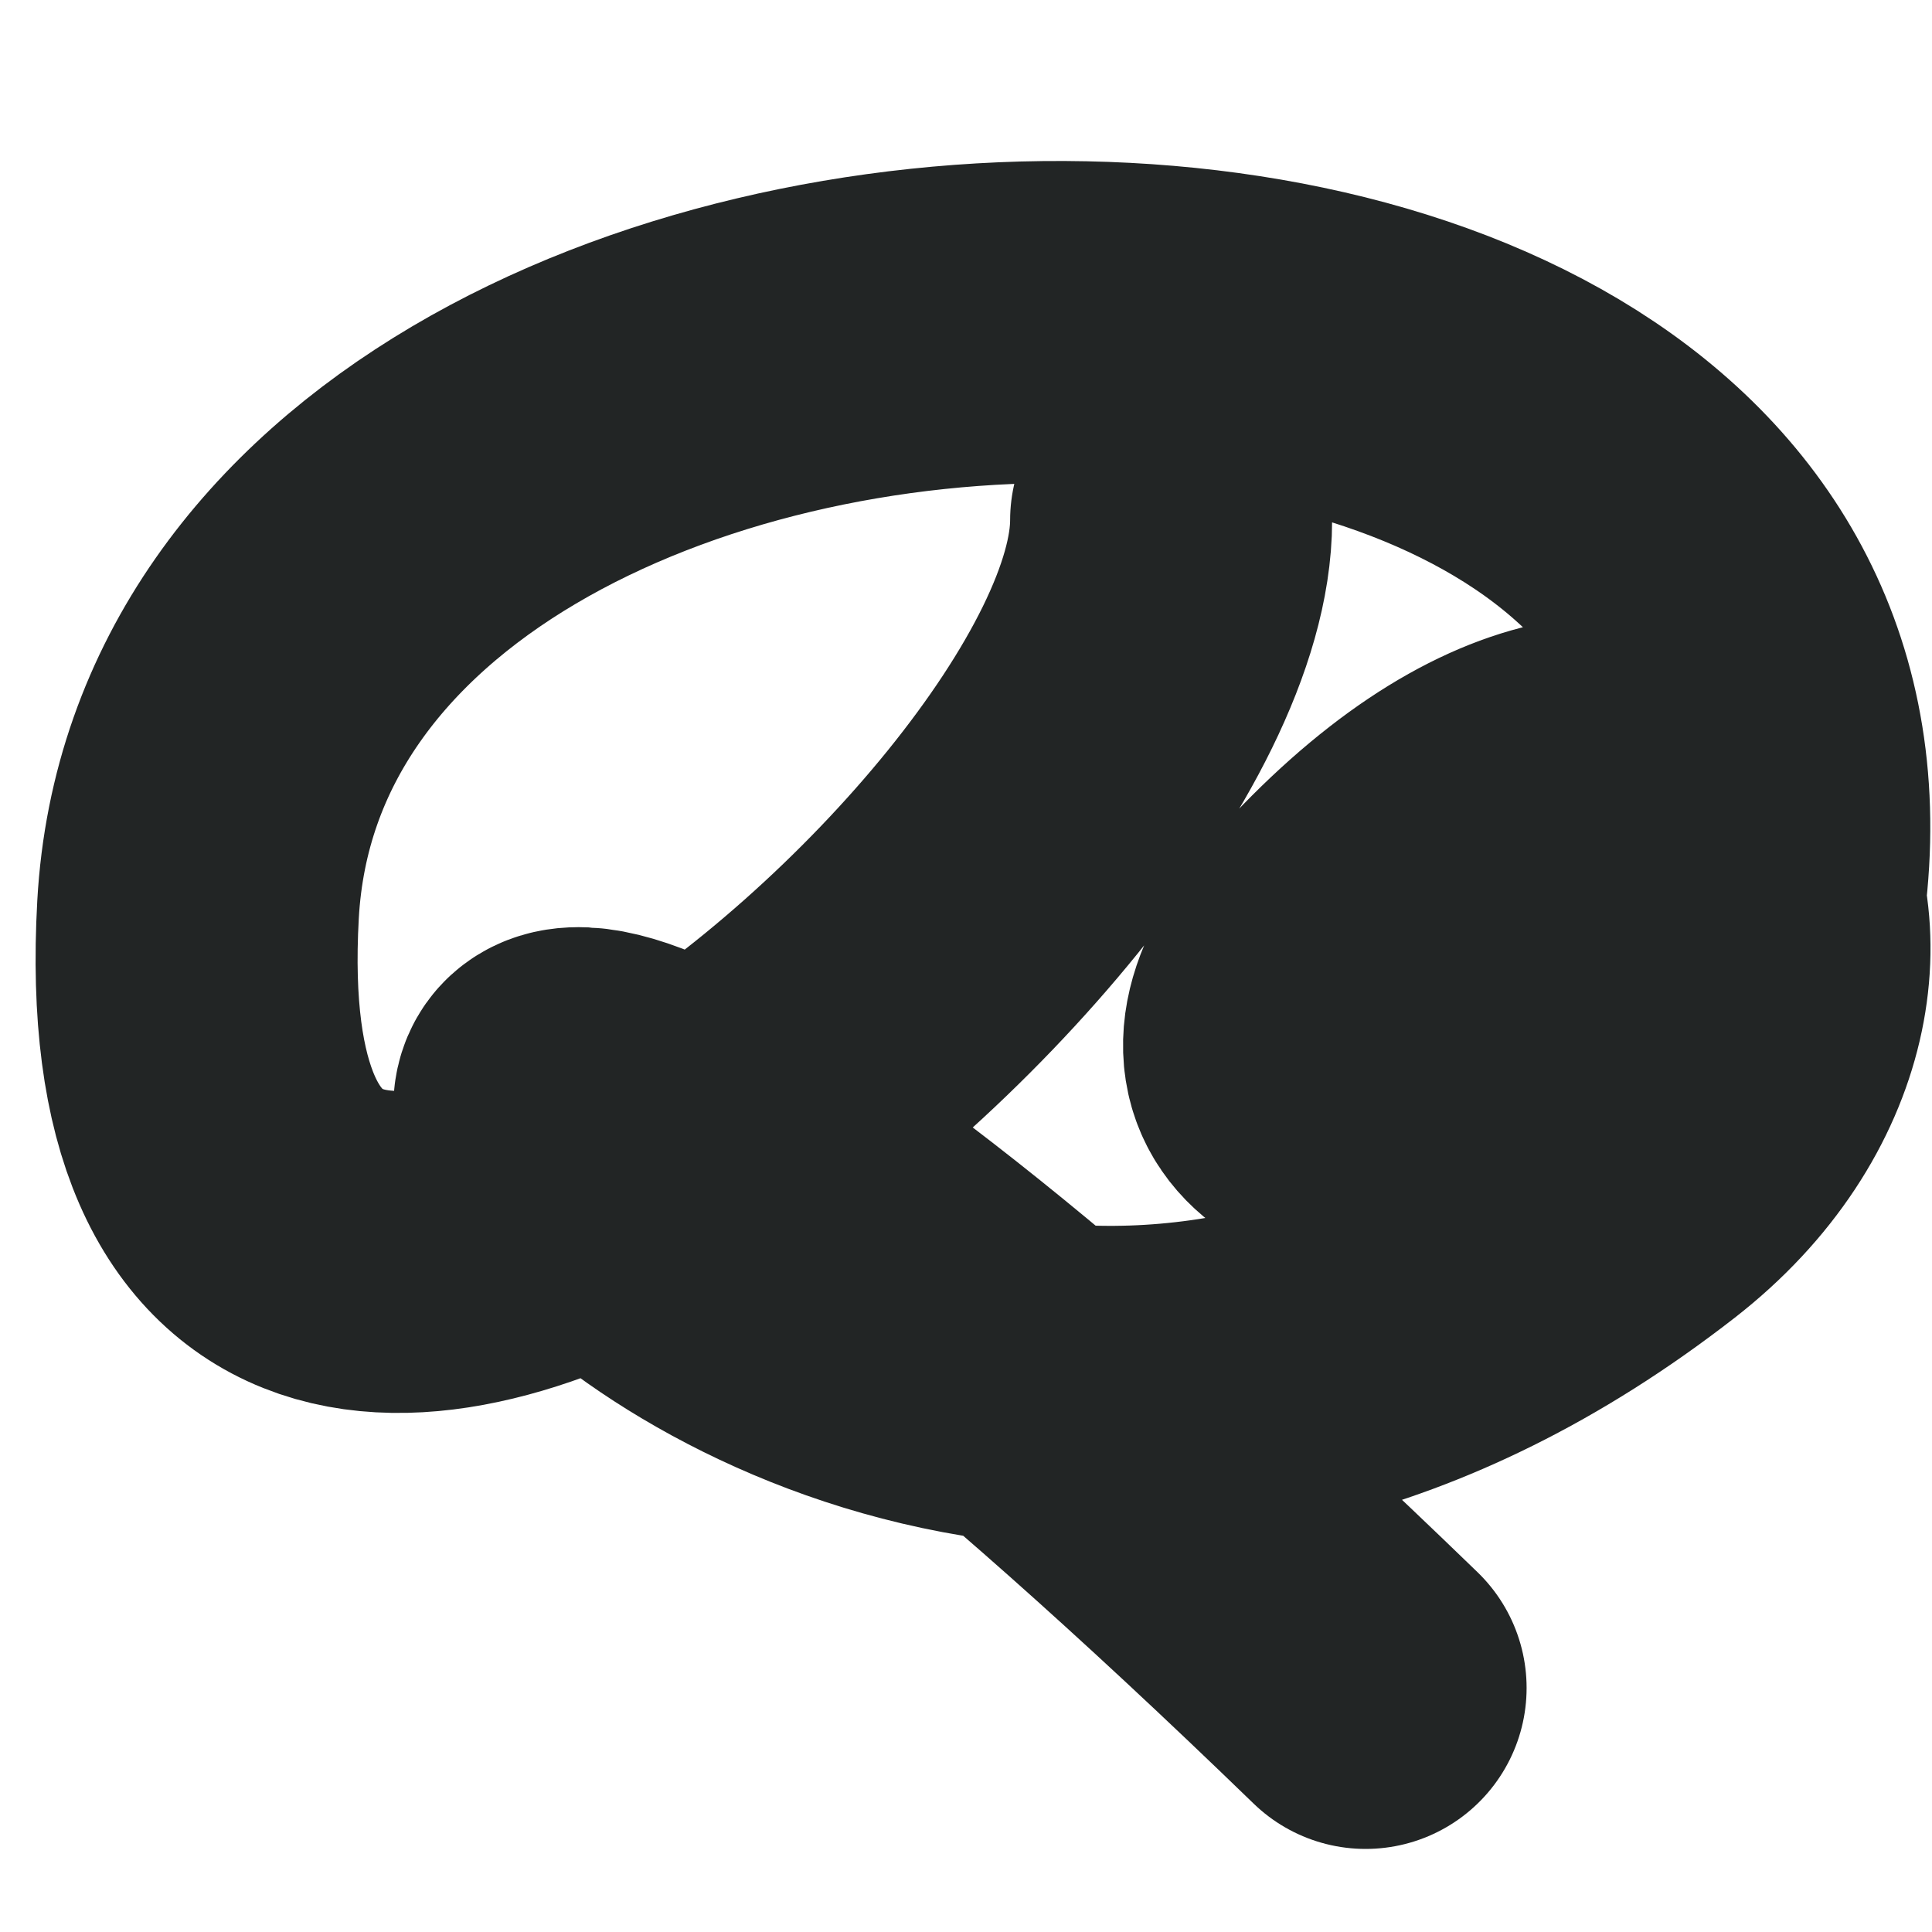 <svg width="0.375em" height="0.375em" viewBox="0 0 6 6" fill="none" xmlns="http://www.w3.org/2000/svg">
<path d="M4.241 5.242C-0.326 0.817 2.157 5.972 5.08 3.698C5.972 3.004 5.304 1.762 4.241 2.825C3.299 3.767 5.278 3.578 5.416 3.093C6.209 0.318 0.751 0.378 0.615 2.825C0.476 5.33 3.637 2.774 3.637 1.616" stroke="#222525" stroke-linecap="round"/>
</svg>
